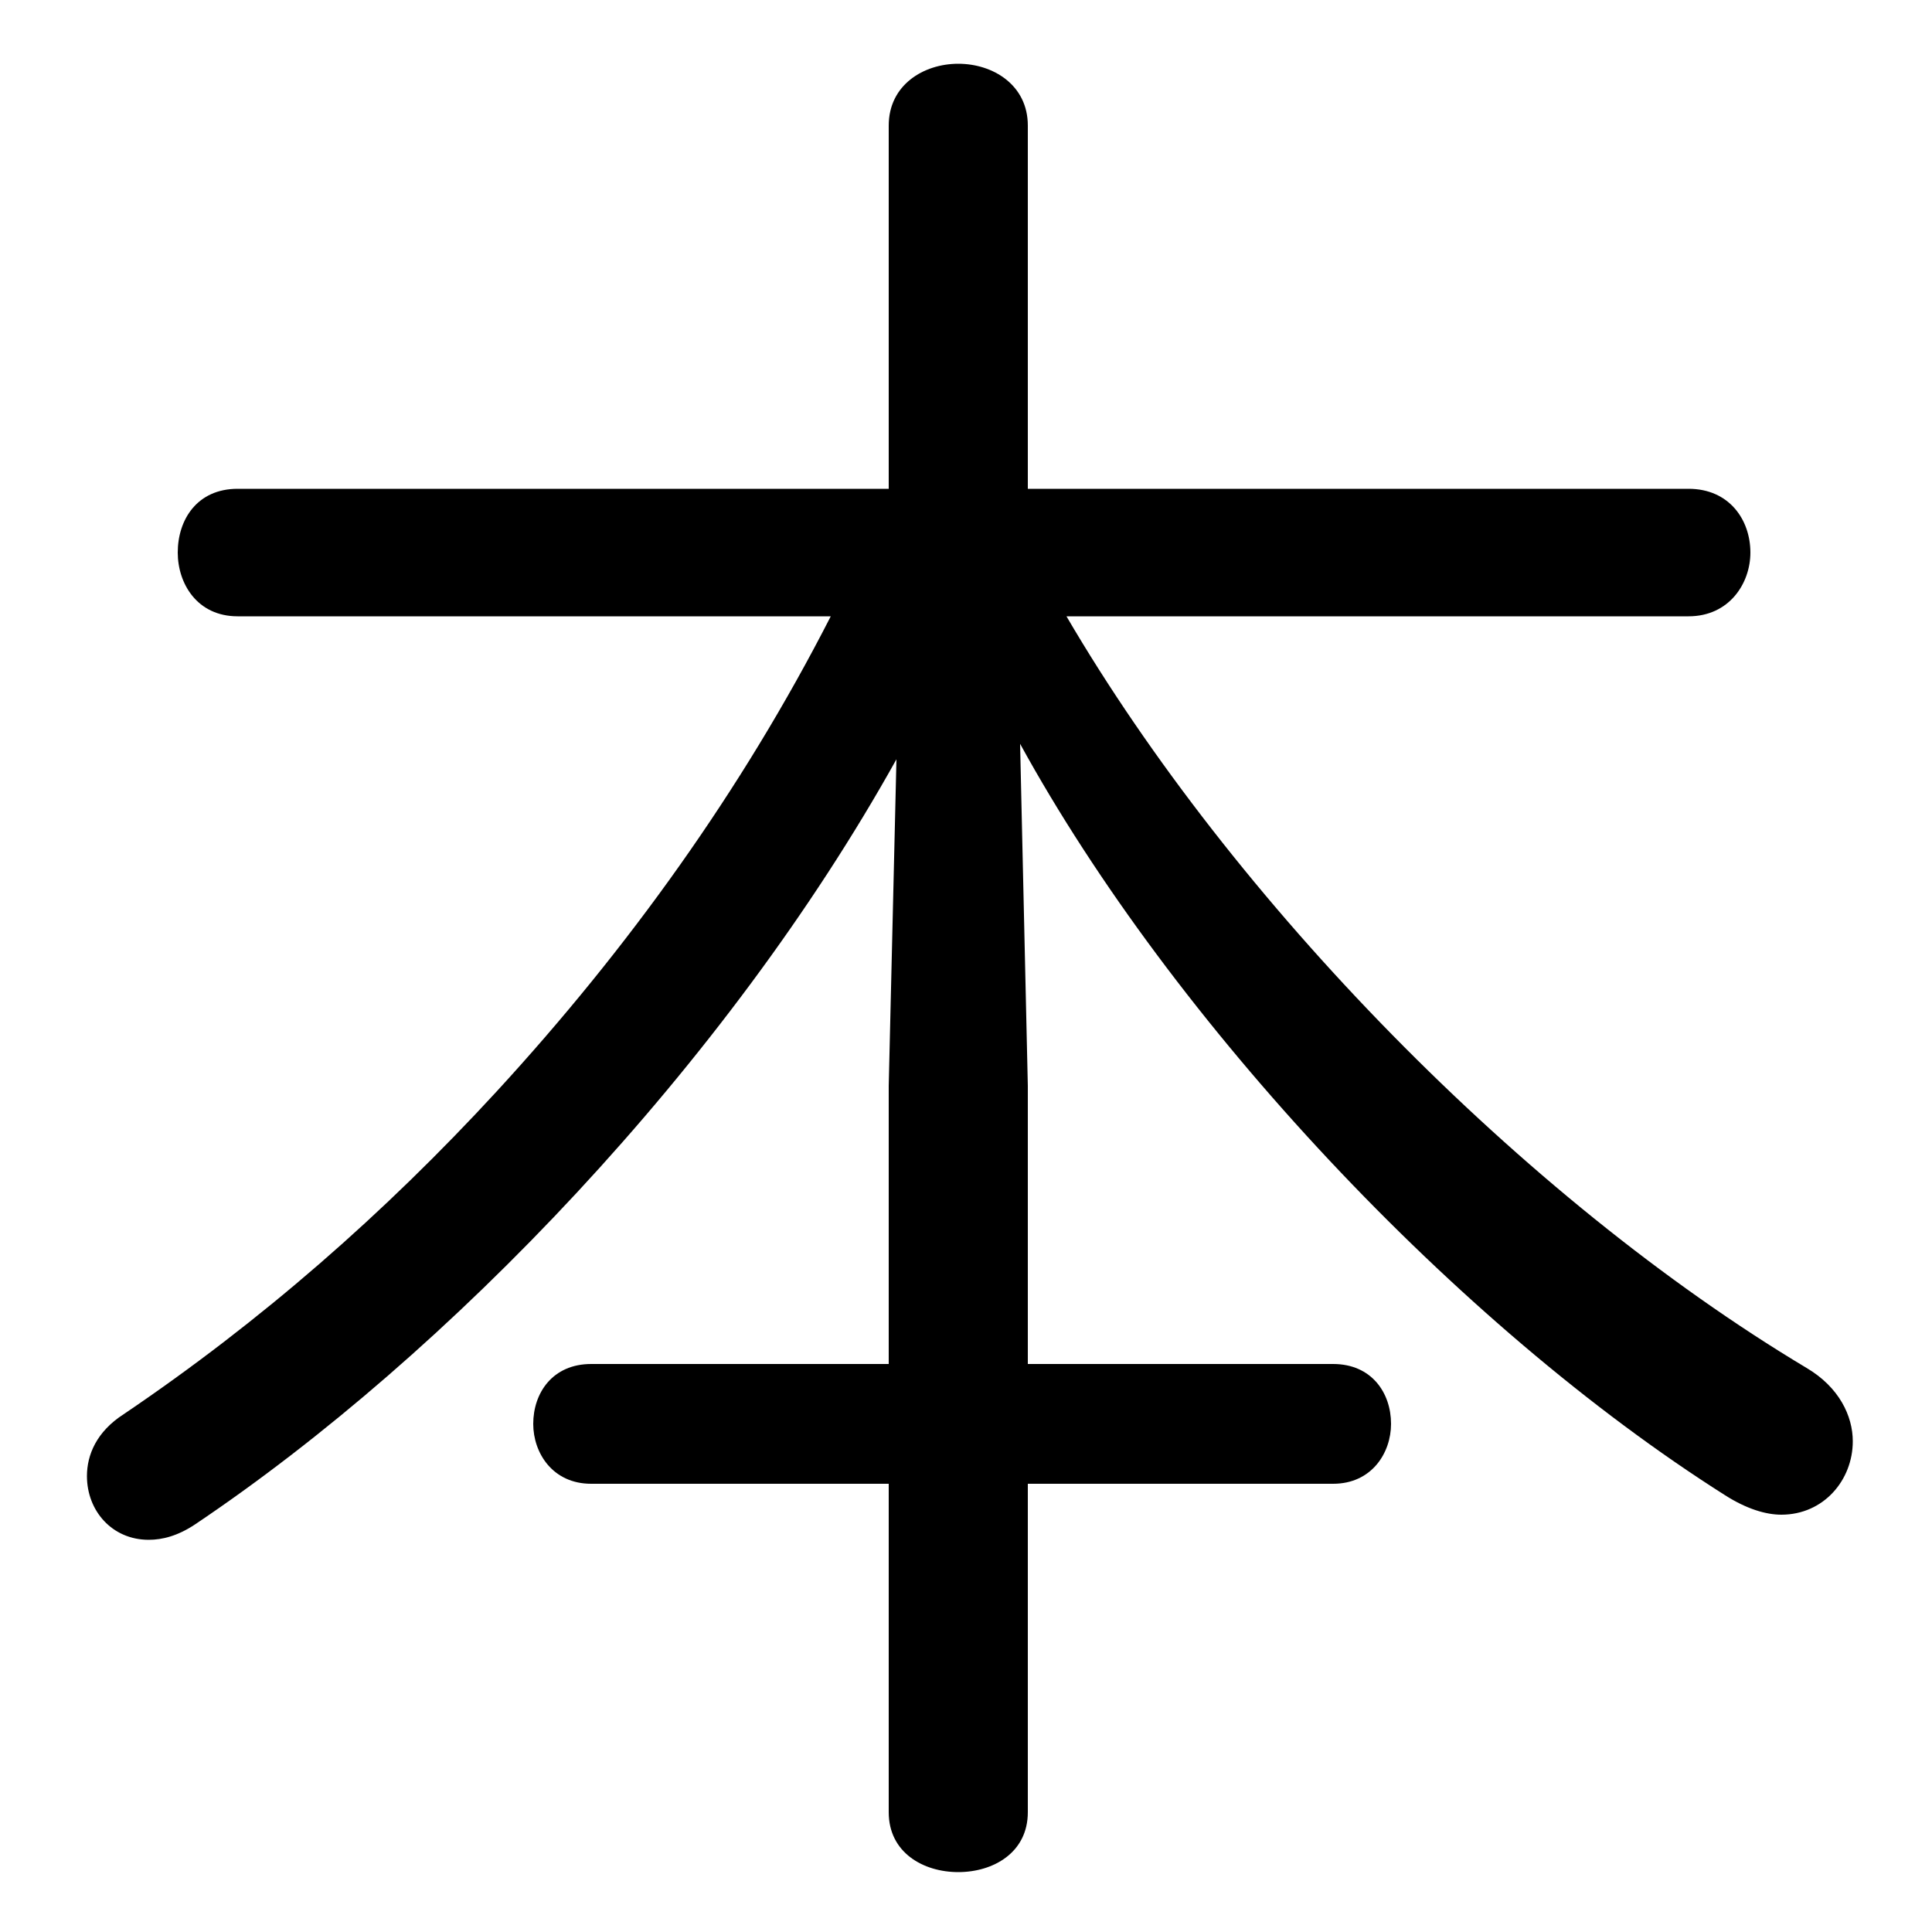 <svg xmlns="http://www.w3.org/2000/svg" viewBox="0 -44.0 50.0 50.0">
    <rect x="0" y="-44.0" width="50.0" height="50.0" fill="#808080" stroke="none"/>
    <g transform="scale(1, -1)">
        <!-- ボディの枠 -->
        <rect x="0" y="-6.0" width="50.0" height="50.0"
            stroke="white" fill="white"/>
        <!-- グリフ座標系の原点 -->
        <circle cx="0" cy="0" r="5" fill="white"/>
        <!-- グリフのアウトライン -->
        <g style="fill:black;stroke:#000000;stroke-width:0;stroke-linecap:round;stroke-linejoin:round;">
        <path d="M 23.0 15.9 L 23.0 8.7 L 15.3 8.7 C 14.3 8.7 13.8 7.95 13.8 7.15 C 13.8 6.4 14.3 5.6 15.3 5.6 L 23.0 5.6 L 23.0 -2.9 C 23.0 -3.95 23.9 -4.45 24.8 -4.45 C 25.7 -4.45 26.6 -3.95 26.6 -2.9 L 26.6 5.6 L 34.5 5.6 C 35.5 5.6 36.0 6.4 36.0 7.15 C 36.0 7.95 35.5 8.7 34.5 8.7 L 26.6 8.7 L 26.6 15.9 L 26.4 24.75 C 30.35 17.55 37.7 9.7 44.65 5.3 C 45.2 4.95 45.7 4.8 46.1 4.8 C 47.2 4.8 47.95 5.7 47.95 6.7 C 47.95 7.35 47.6 8.1 46.75 8.6 C 39.4 13.0 31.9 20.7 27.6 28.05 L 43.7 28.05 C 44.75 28.05 45.3 28.9 45.3 29.7 C 45.3 30.55 44.75 31.35 43.7 31.35 L 26.6 31.35 L 26.6 40.75 C 26.6 41.8 25.7 42.35 24.8 42.35 C 23.9 42.35 23.0 41.8 23.0 40.75 L 23.0 31.35 L 6.15 31.35 C 5.1 31.35 4.6 30.55 4.6 29.7 C 4.6 28.9 5.1 28.05 6.15 28.05 L 21.5 28.05 C 19.2 23.55 16.25 19.45 12.85 15.75 C 9.95 12.6 6.75 9.8 3.2 7.4 C 2.5 6.95 2.25 6.35 2.25 5.8 C 2.25 4.9 2.9 4.15 3.85 4.15 C 4.2 4.15 4.6 4.25 5.05 4.55 C 11.6 8.95 18.8 16.45 23.2 24.35 Z"/>
    </g>
    </g>
</svg>
